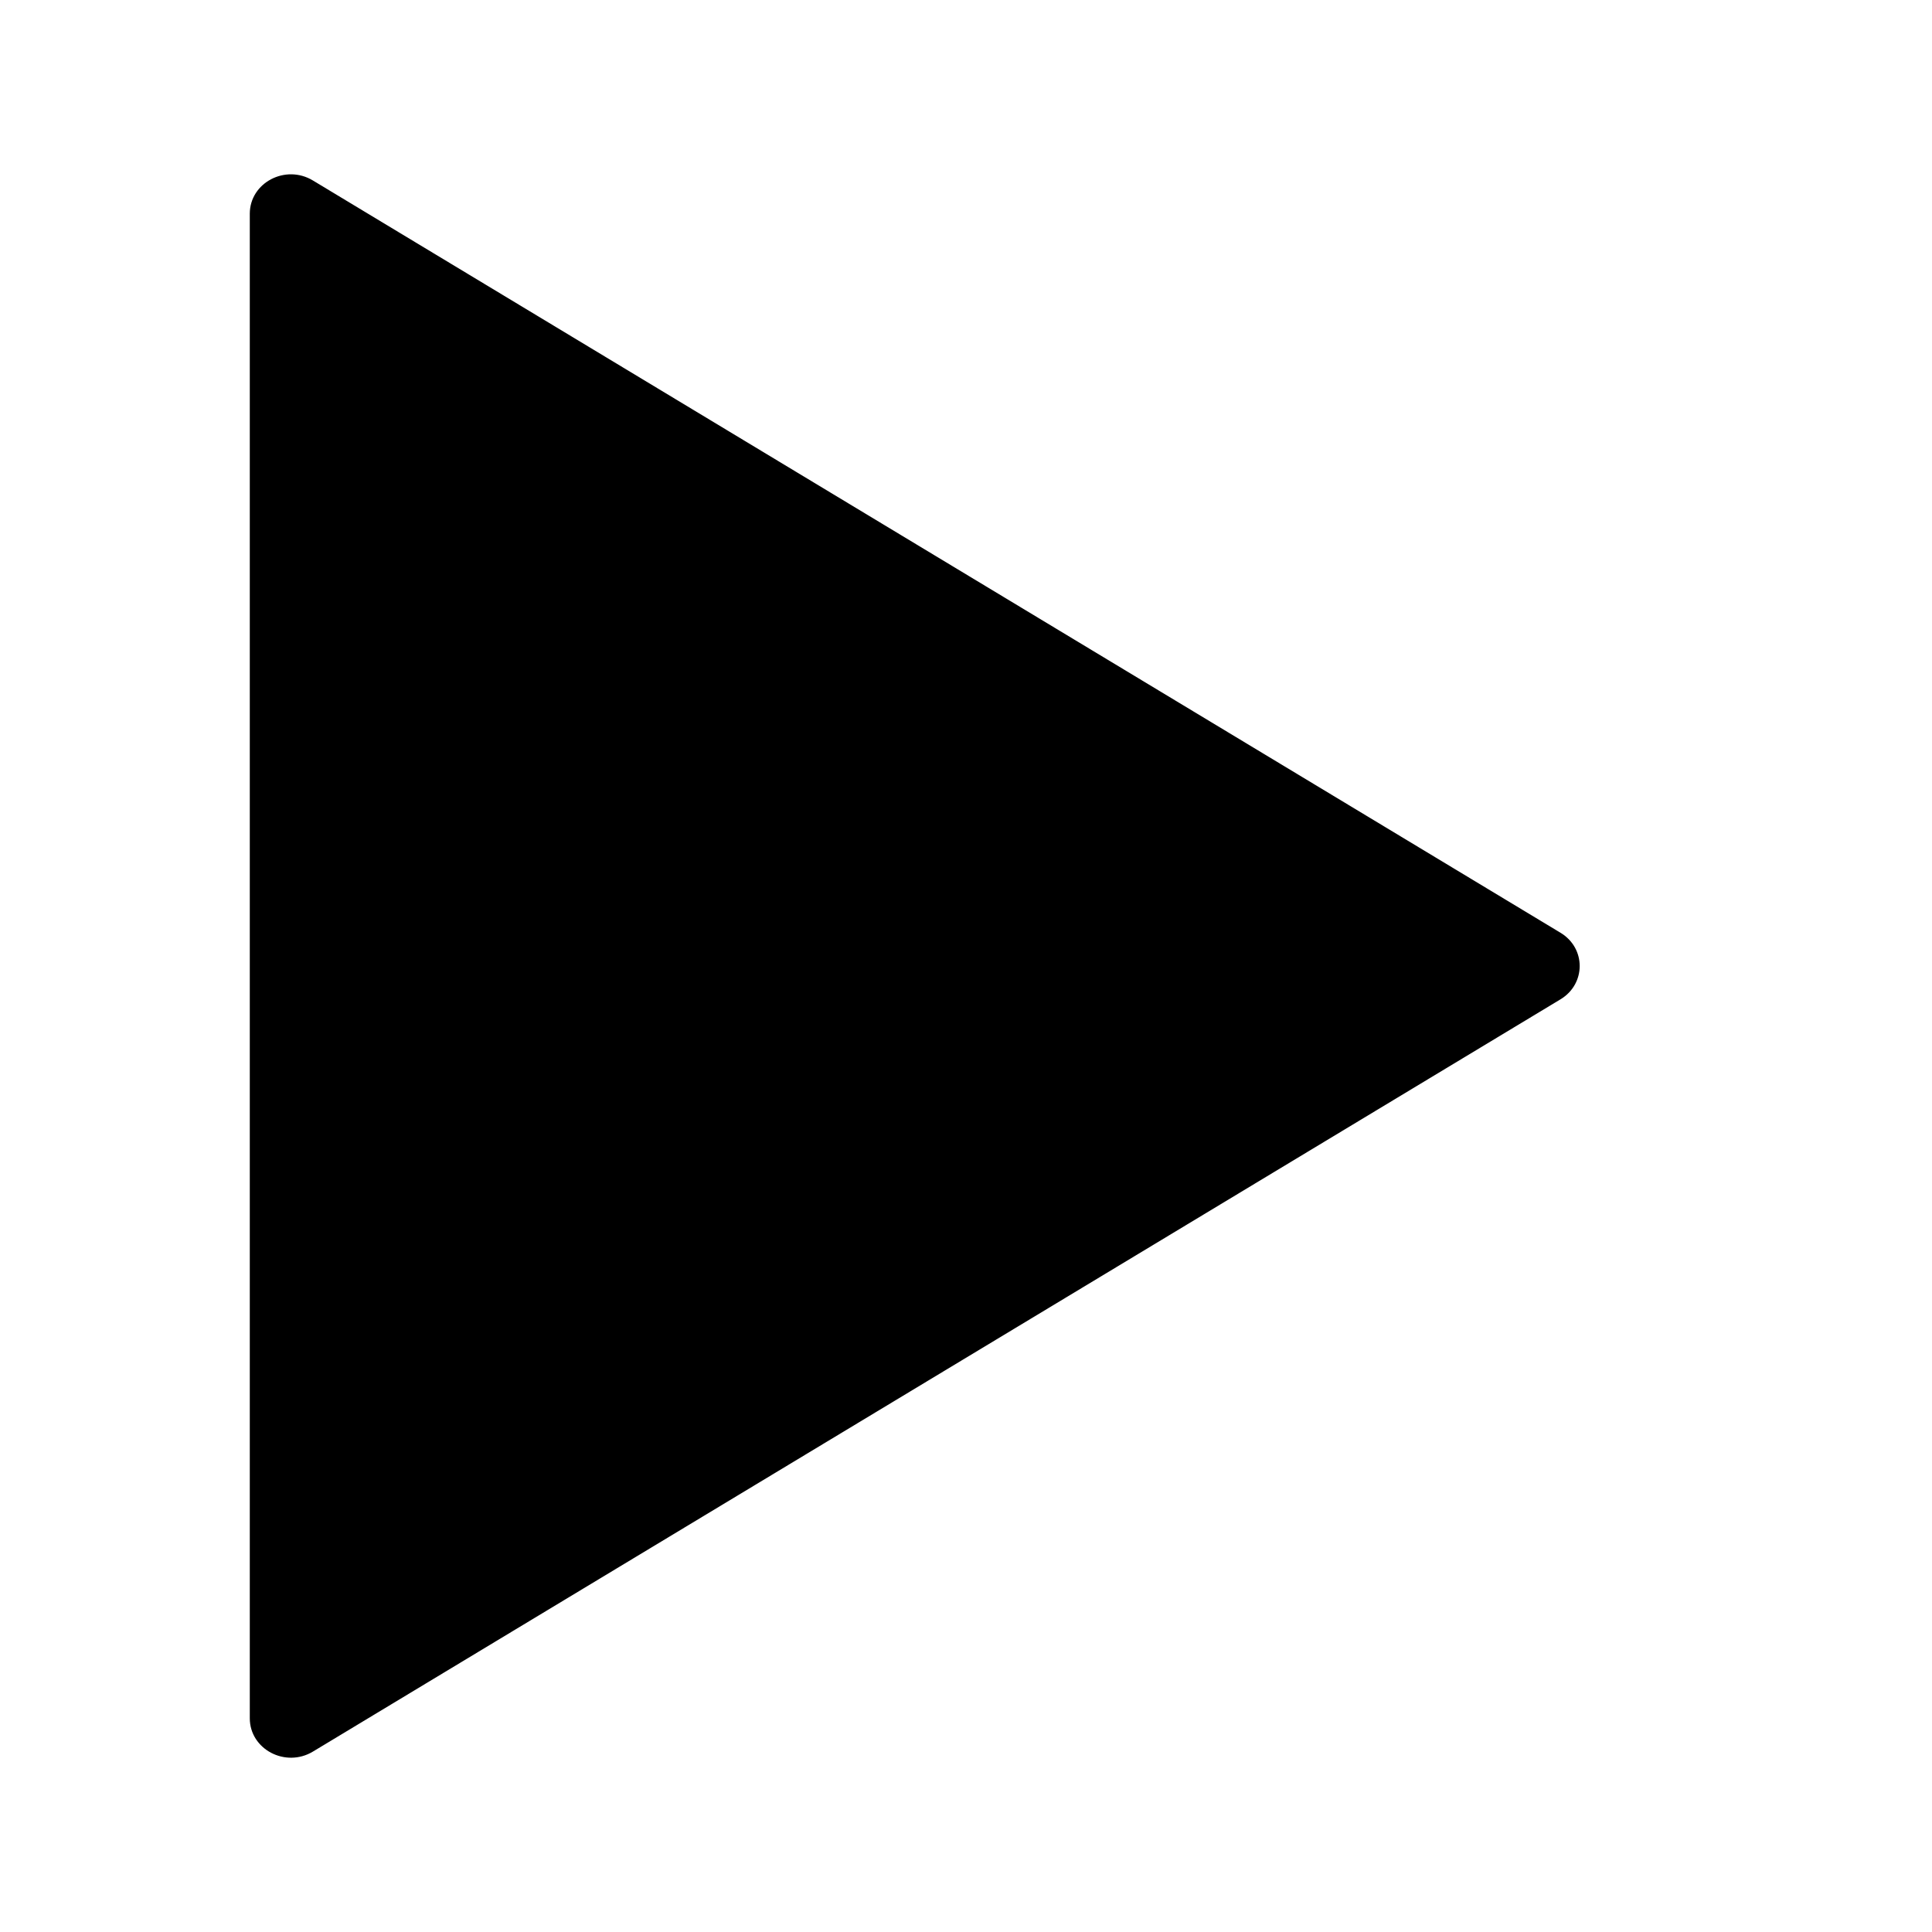 <svg width="24" height="24" viewBox="0 0 24 24" fill="none" xmlns="http://www.w3.org/2000/svg">
<path d="M3.887 2.242L19.385 11.587C19.703 11.778 19.703 12.222 19.385 12.414L3.887 21.759C3.546 21.964 3.103 21.73 3.103 21.345L3.103 2.655C3.103 2.27 3.546 2.036 3.887 2.242Z" fill="black"/>
</svg>
